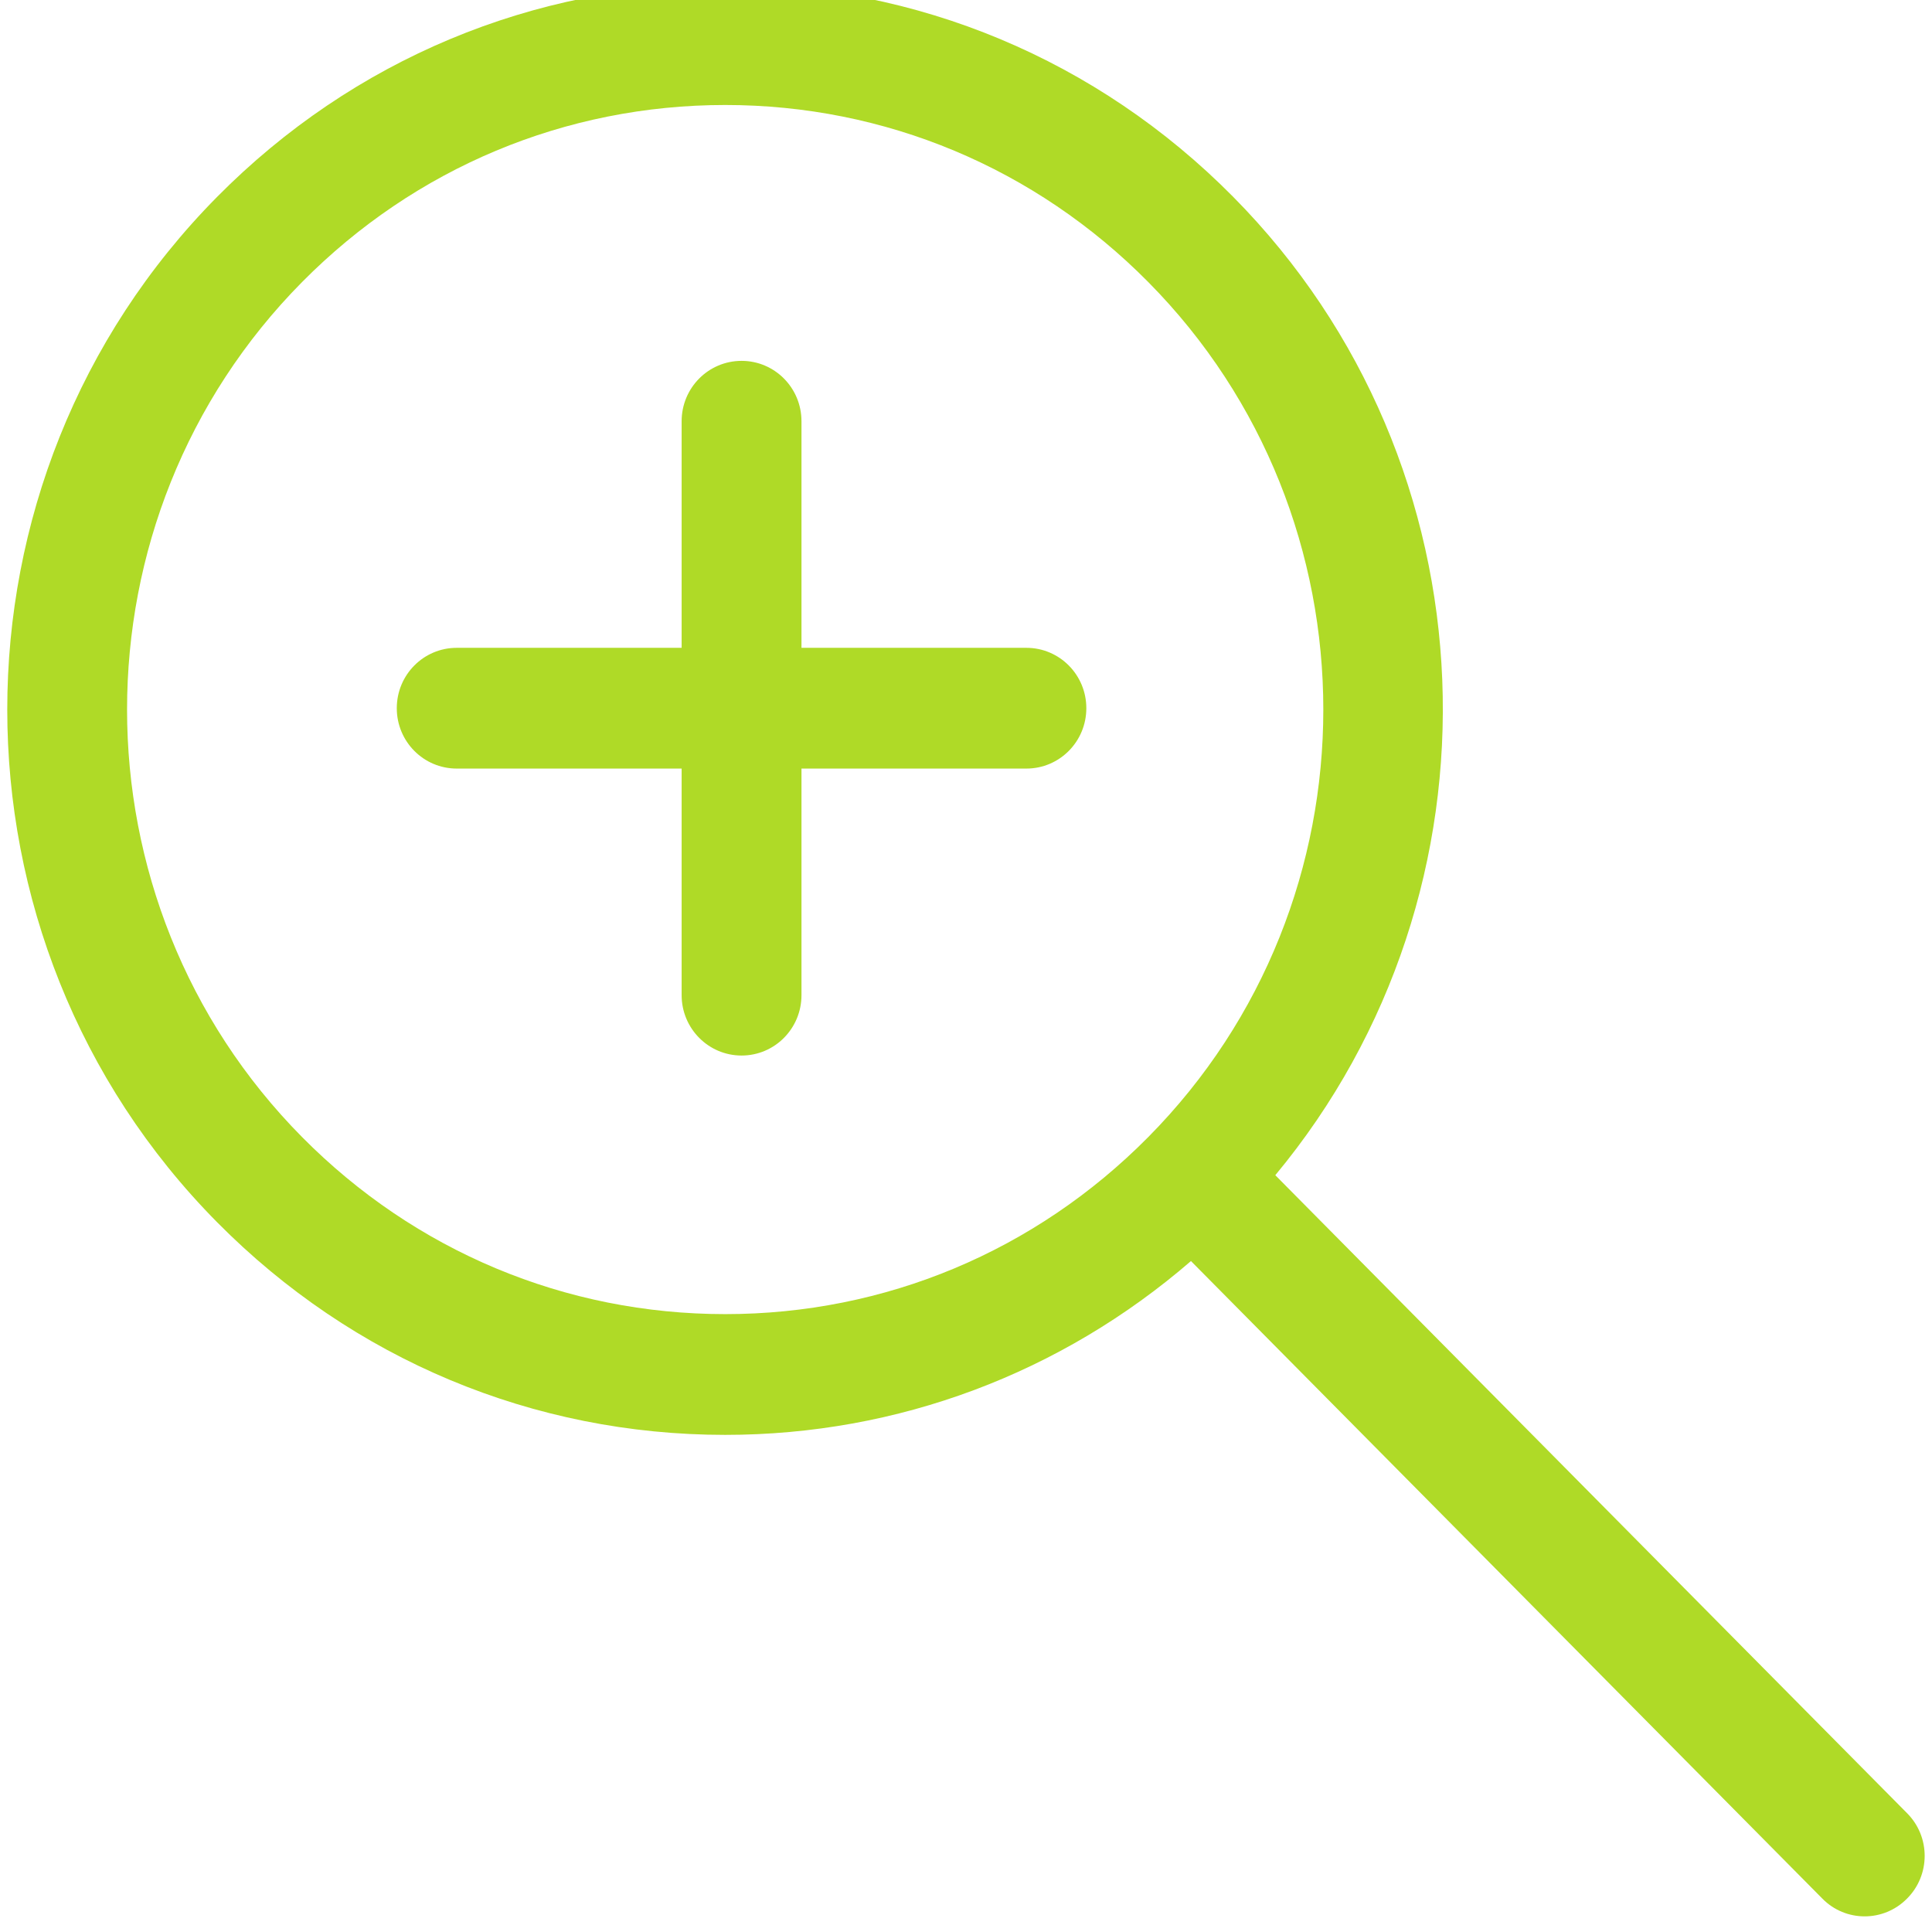 <?xml version="1.0" encoding="utf-8"?>
<!-- Generator: Adobe Illustrator 16.0.2, SVG Export Plug-In . SVG Version: 6.00 Build 0)  -->
<!DOCTYPE svg PUBLIC "-//W3C//DTD SVG 1.1//EN" "http://www.w3.org/Graphics/SVG/1.1/DTD/svg11.dtd">
<svg version="1.1" id="Layer_1" xmlns="http://www.w3.org/2000/svg" xmlns:xlink="http://www.w3.org/1999/xlink" x="0px" y="0px"
	 width="32px" height="32px" viewBox="0 0 32 32" enable-background="new 0 0 32 32" xml:space="preserve">
<g>
	<g>
		<path fill="#AFDA27" d="M31.588,30.033L21.123,19.465c3.918-4.714,3.689-11.773-0.699-16.206c-2.246-2.27-5.235-3.52-8.413-3.52
			c-3.179,0-6.166,1.25-8.413,3.52c-4.637,4.684-4.637,12.304,0,16.987c2.247,2.27,5.234,3.52,8.413,3.52
			c2.861,0,5.565-1.021,7.715-2.879l10.457,10.559c0.193,0.197,0.447,0.295,0.701,0.295s0.508-0.098,0.701-0.293
			C31.975,31.059,31.977,30.424,31.588,30.033z M19.018,18.834c-1.871,1.891-4.36,2.932-7.006,2.932
			c-2.647,0-5.136-1.041-7.008-2.932c-3.866-3.905-3.866-10.257,0-14.163c1.872-1.891,4.36-2.932,7.008-2.932
			c2.646,0,5.135,1.041,7.006,2.932C22.885,8.577,22.885,14.929,19.018,18.834z M17,10.73h-3.725V6.977c0-0.553-0.444-1-0.992-1
			c-0.549,0-0.993,0.447-0.993,1v3.753H7.565c-0.549,0-0.993,0.447-0.993,1s0.444,1,0.993,1h3.725v3.753c0,0.552,0.444,1,0.993,1
			c0.548,0,0.992-0.447,0.992-1V12.73H17c0.549,0,0.993-0.447,0.993-1S17.549,10.73,17,10.73z"/>
	</g>
</g>
</svg>
